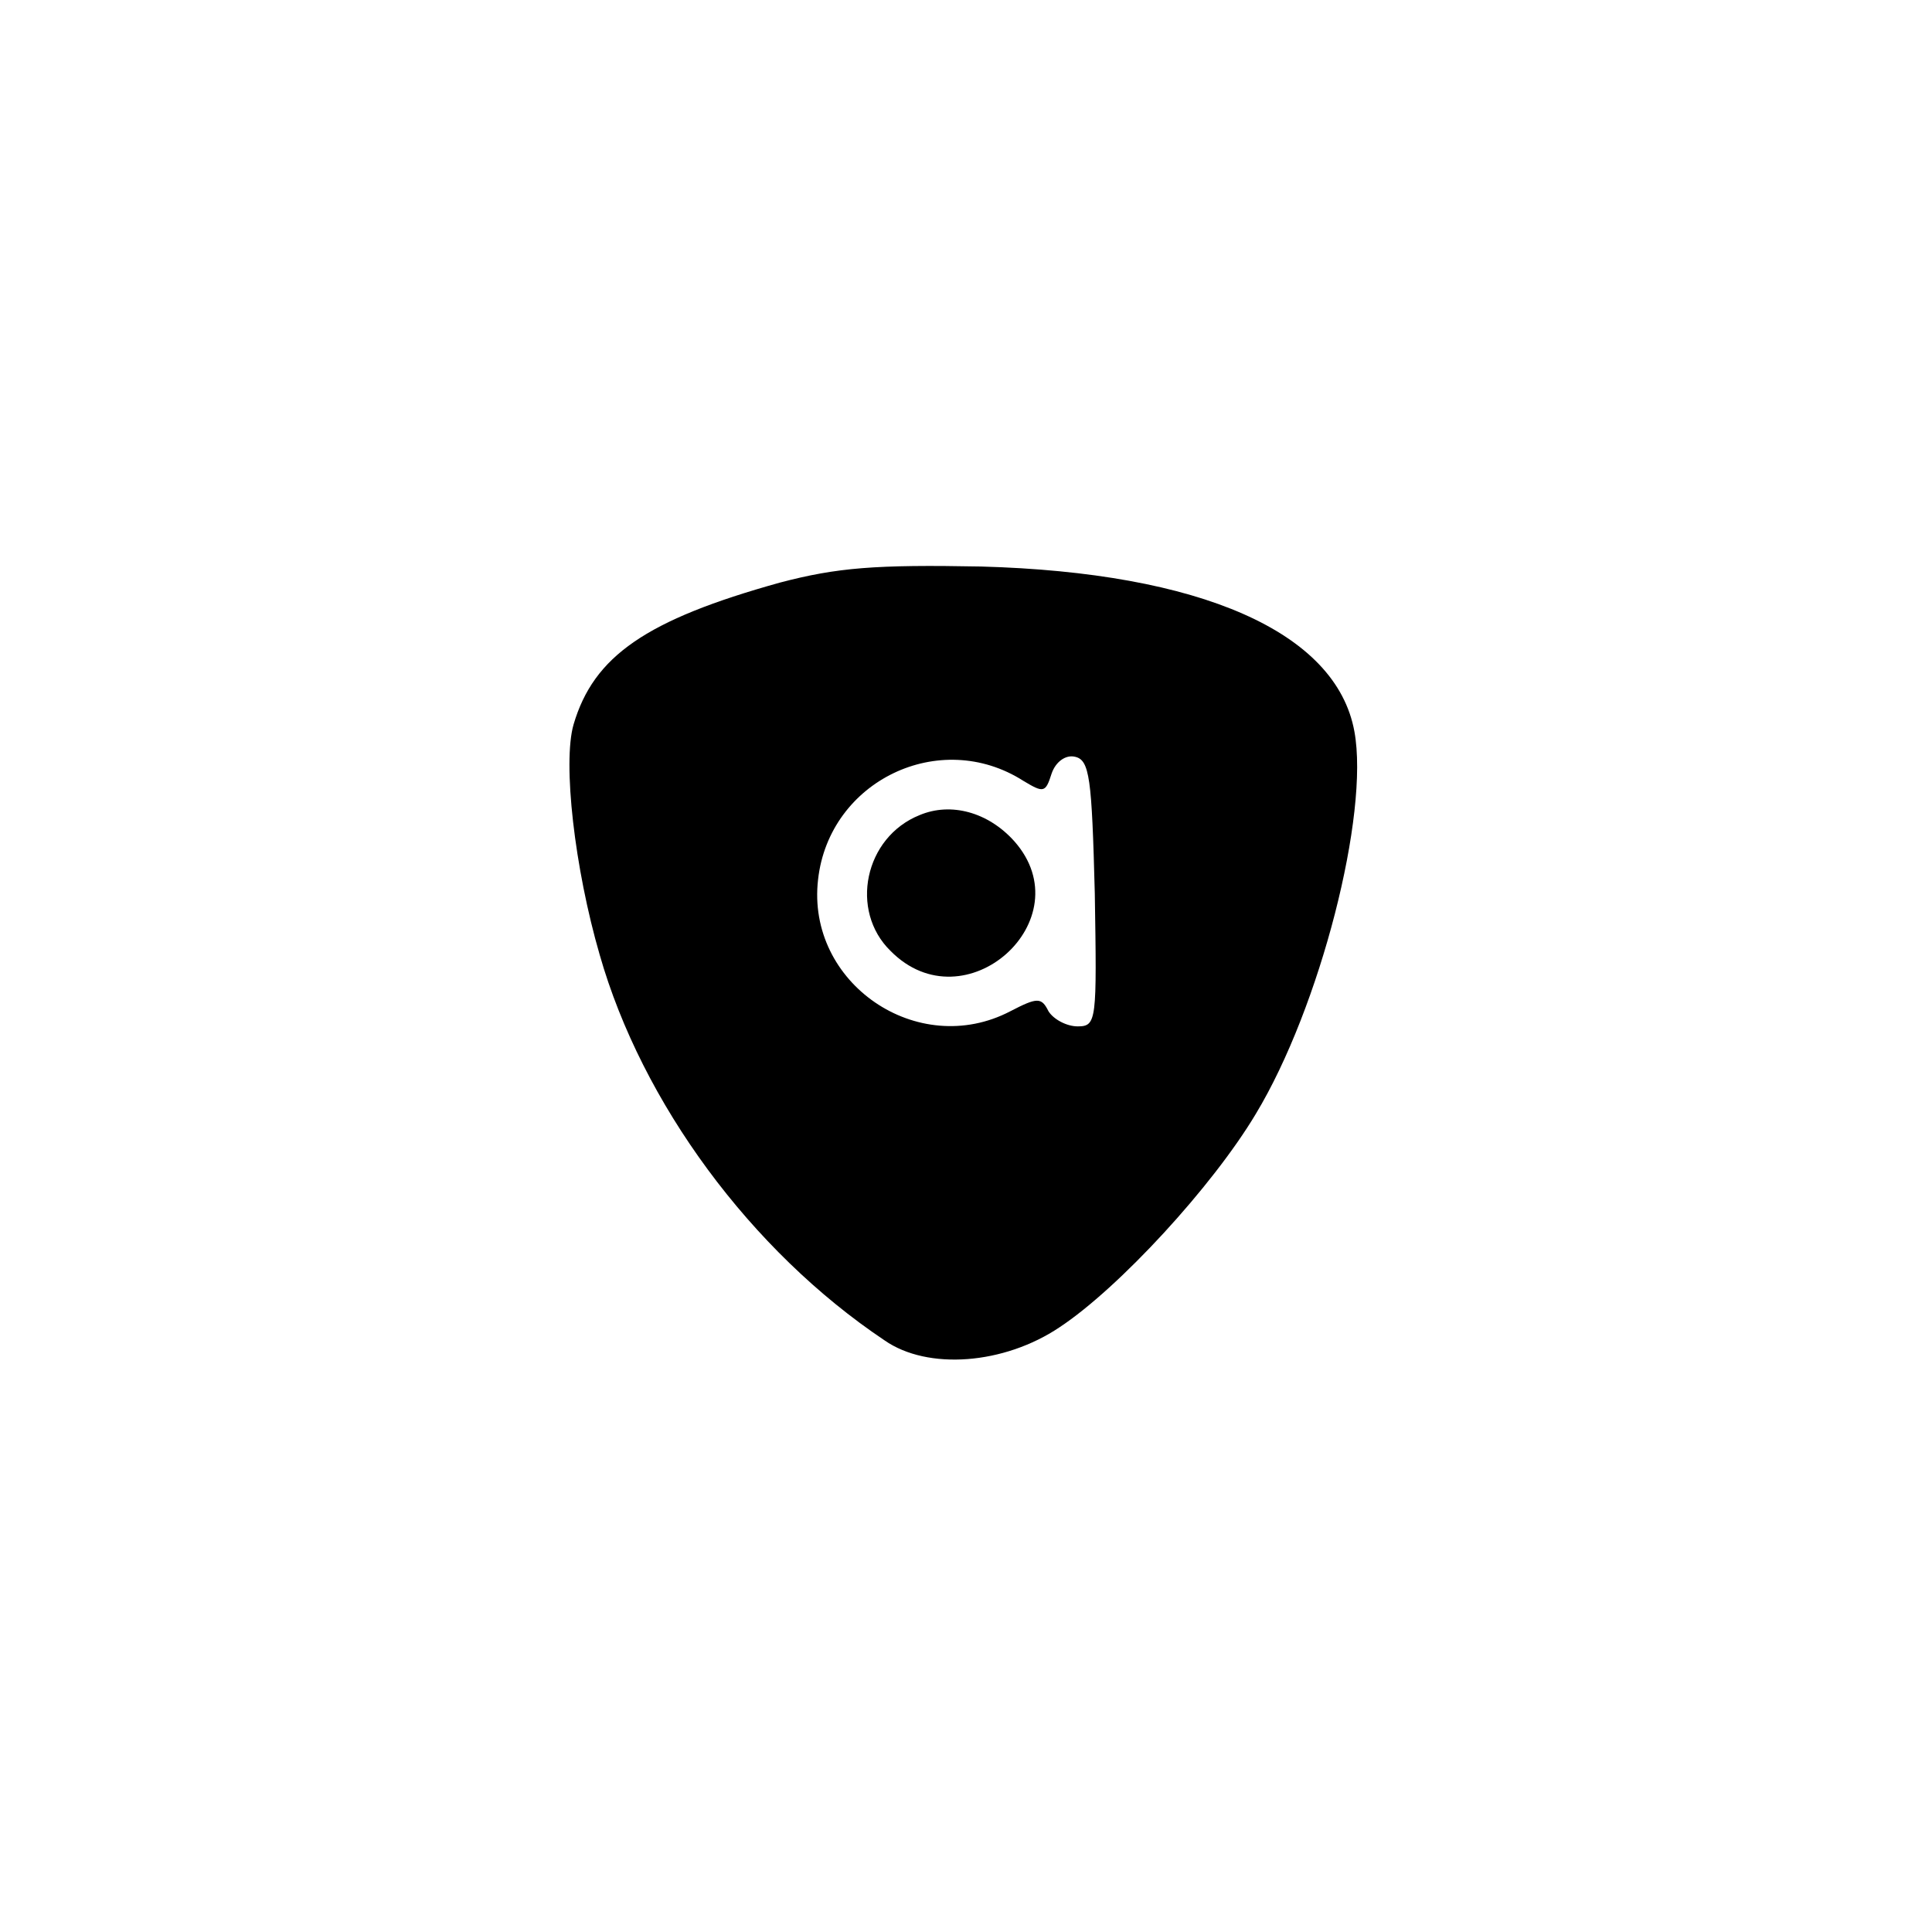 <?xml version="1.0" standalone="no"?>
<!DOCTYPE svg PUBLIC "-//W3C//DTD SVG 20010904//EN"
 "http://www.w3.org/TR/2001/REC-SVG-20010904/DTD/svg10.dtd">
<svg version="1.0" xmlns="http://www.w3.org/2000/svg"
 width="192pt" height="192pt" viewBox="0 0 192 192"
 preserveAspectRatio="xMidYMid meet">
<g transform="translate(0,192) scale(0.1,-0.1)"
fill="#000000" stroke="none">
811 c445 -92 729 -532 635 -987 -62 -301 -295 -546 -601 -630 -91 -26 -329
-26 -420 0 -291 80 -516 305 -596 596 -26 91 -26 329 0 420 120 433 542 692
982 601z"/>
<path d="M775 1341 c-133 -37 -185 -73 -205 -141 -11 -38 1 -143 26 -229 42
-147 150 -294 283 -383 43 -30 119 -24 174 13 59 39 152 140 195 212 64 106
113 298 98 380 -18 99 -153 158 -371 164 -105 2 -143 -1 -200 -16z m242 -197
c20 -12 22 -12 28 7 4 12 14 19 23 17 15 -3 17 -21 20 -136 2 -126 2 -132 -17
-132 -11 0 -24 7 -29 15 -7 14 -11 14 -38 0 -92 -48 -203 28 -191 131 11 98
121 151 204 98z"/>
<path d="M914 1110 c-55 -22 -70 -95 -29 -135 74 -75 192 31 123 109 -26 29
-63 39 -94 26z"/>
</g>
</svg>
